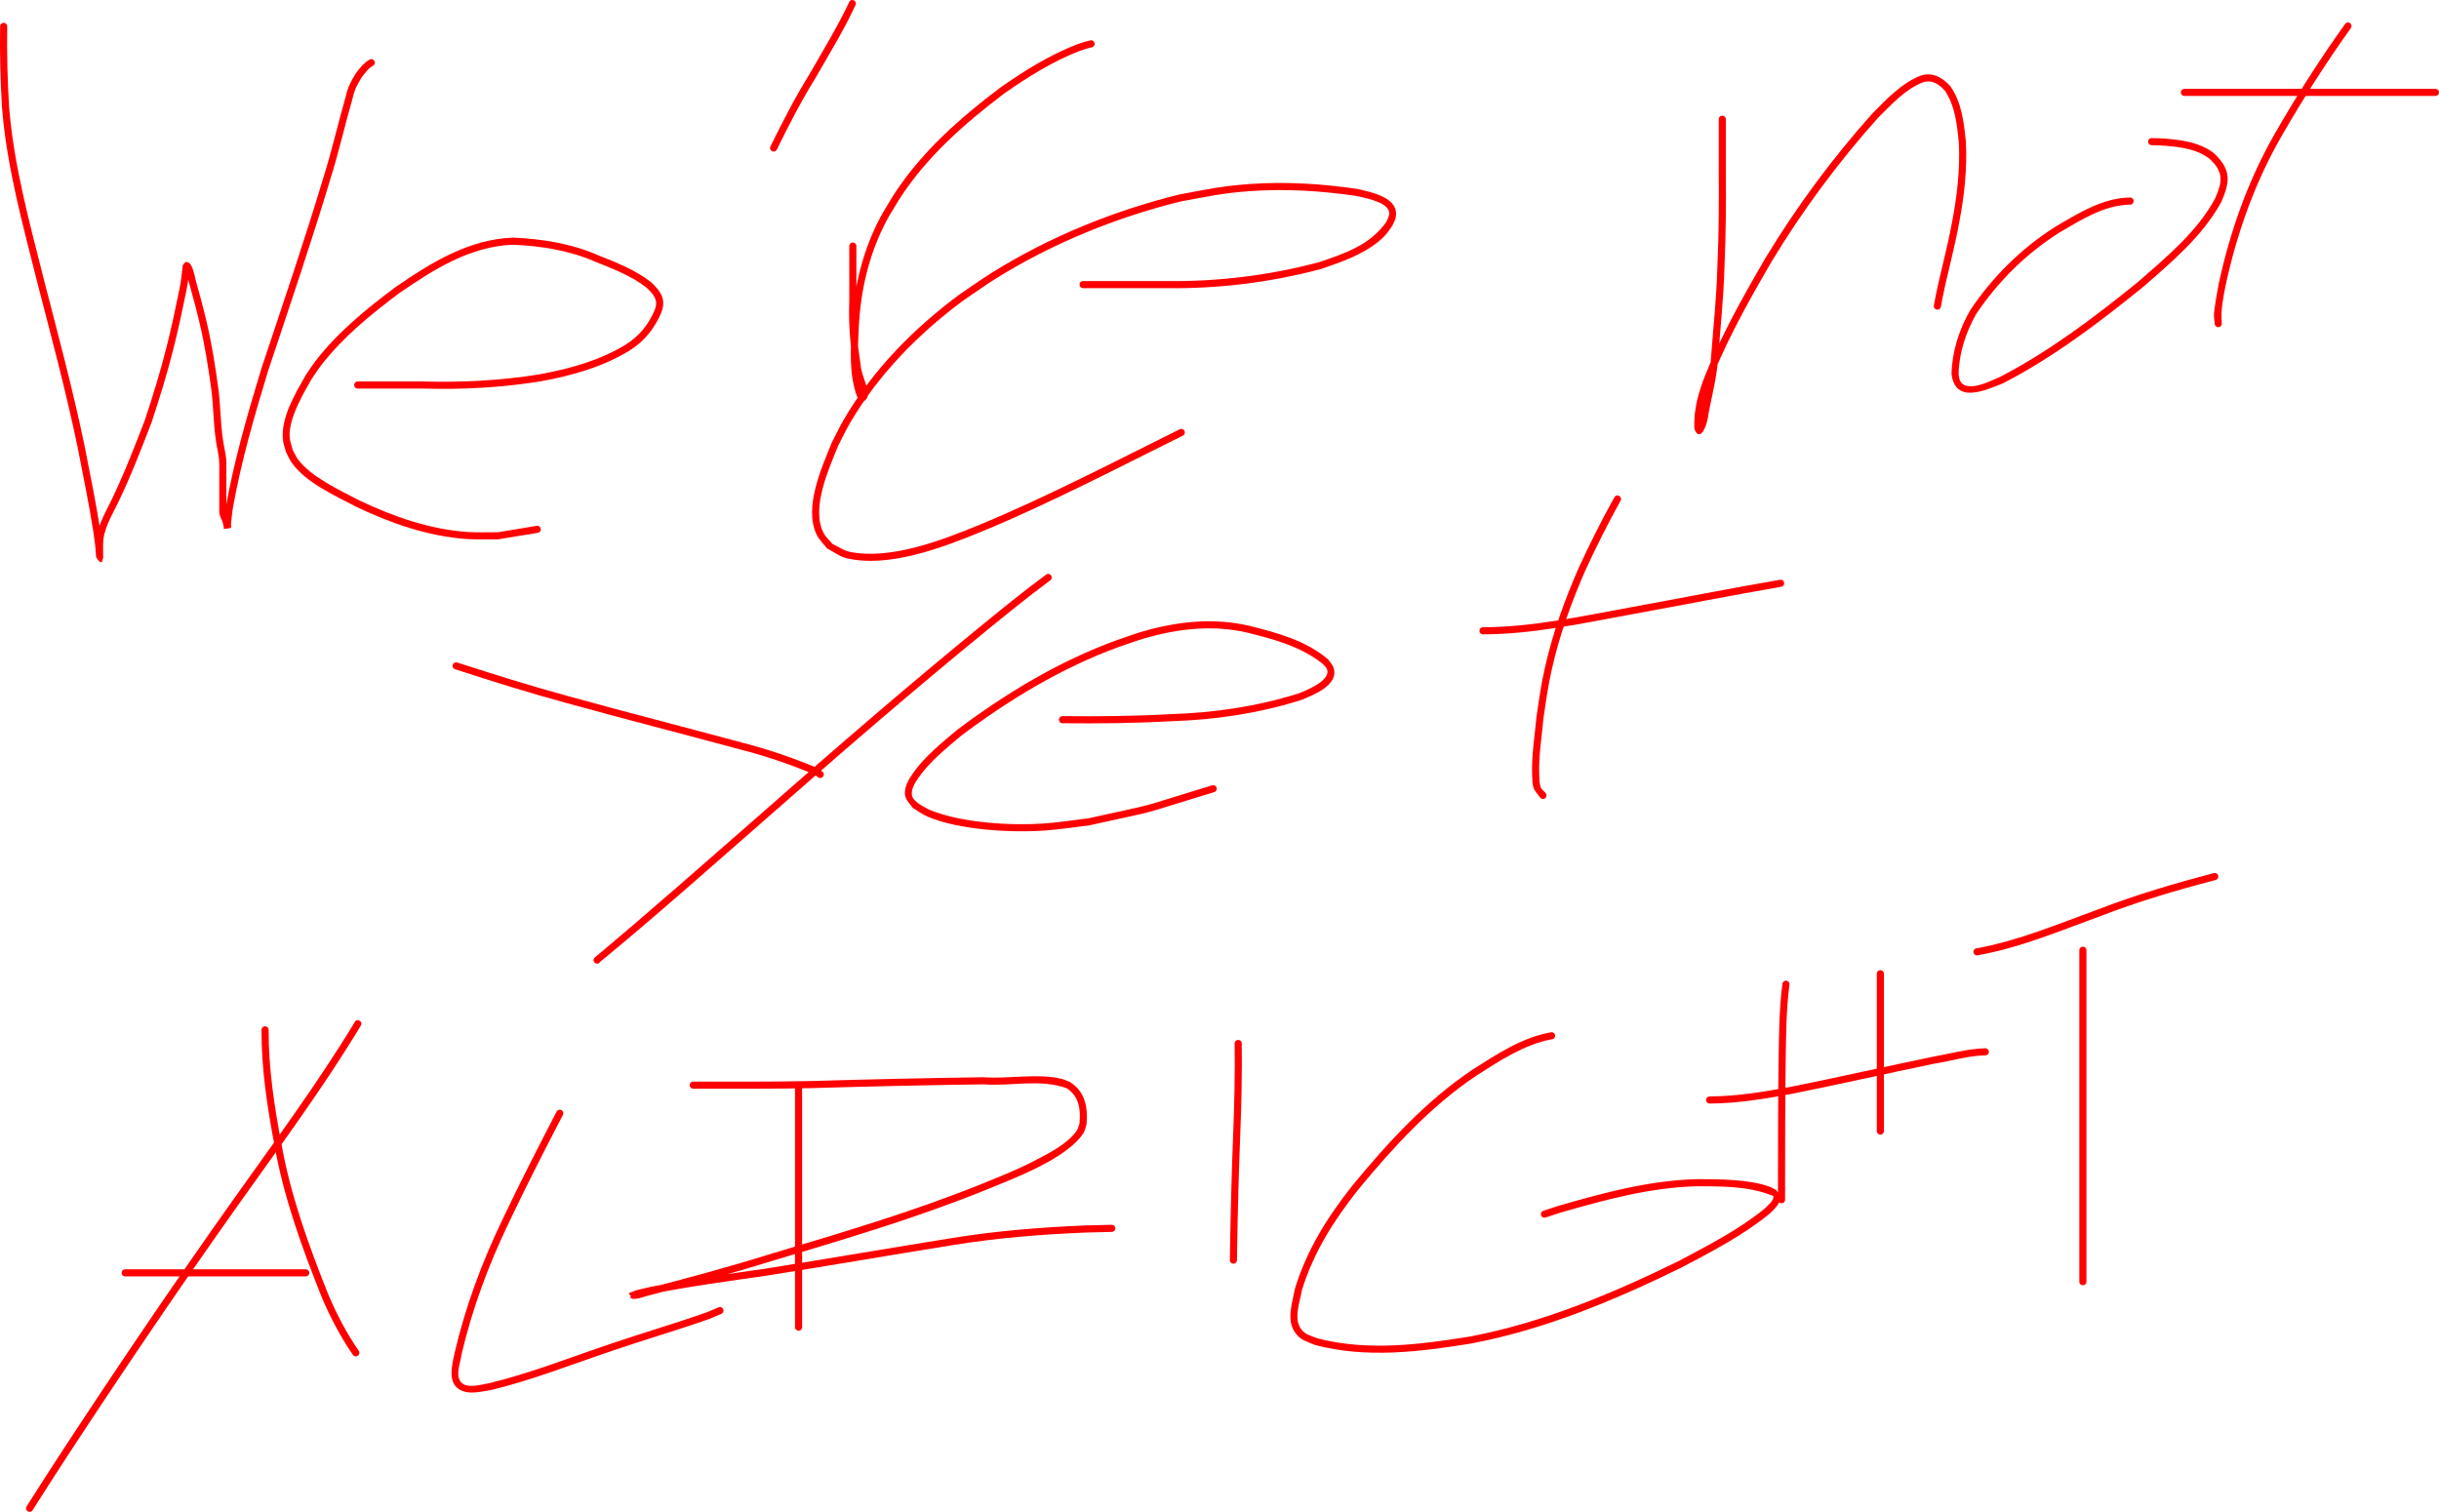 <?xml version="1.0" encoding="UTF-8" standalone="no"?>
<!-- Created with Inkscape (http://www.inkscape.org/) -->

<svg
   width="13063.894mm"
   height="8098.959mm"
   viewBox="0 0 13063.894 8098.959"
   version="1.1"
   id="svg1"
   xmlns="http://www.w3.org/2000/svg"
   xmlns:svg="http://www.w3.org/2000/svg">
  <defs
     id="defs1" />
  <g
     id="layer1"
     transform="translate(4885.837,3431.895)">
    <path
       style="fill:#ff0000;stroke-width:0.265"
       id="path91"
       d="m -4885.183,-3289.479 c -2.231,143.582 1.284,286.838 9.922,430.159 25.156,321.612 112.033,632.966 190.238,944.509 74.795,289.837 152.446,579.046 213.505,872.166 30.055,153.141 61.676,306.121 85.871,460.333 6.651,44.605 12.474,89.449 14.578,134.531 42.195,71.395 37.557,-17.979 37.488,-24.799 -0.114,-14.494 -0.093,-28.989 -0.094,-43.483 0.366,-80.642 46.779,-153.419 80.656,-223.954 67.222,-139.15 122.834,-283.434 178.431,-427.496 43.56,-131.022 84.305,-263.153 117.918,-397.1 26.039,-101.639 47.297,-204.481 68.478,-307.24 9.477,-44.714 14.476,-90.063 18.878,-135.48 -29.757,40.991 6.613,0.67 -26.949,14.377 -1.729,0.706 4.703,12.689 8.71,23.966 6.049,17.022 8.004,26.973 12.438,44.865 20.238,74.282 41.106,148.335 58.484,223.359 27.185,114.344 45.537,230.769 61.539,347.161 13.181,94.449 11.664,190.034 26.09,284.268 4.353,32.165 12.57,63.699 16.408,95.924 1.945,21.848 1.369,43.864 1.358,65.781 -0.035,19.73 -0.115,39.459 -0.163,59.189 -0.029,12.483 -0.032,24.966 -0.034,37.449 0,18.225 0,36.45 0,54.676 0,18.216 0,36.433 0,54.649 -2.196,19.751 4.281,37.005 13.235,54.275 5.427,12.887 9.102,26.119 10.516,39.984 4.838,-3.116 -2.166,9.343 0.813,8.97 12.837,-1.606 26.99,-1.148 37.986,-7.964 4.426,-2.744 -0.26,-10.426 0.066,-15.623 1.662,-26.5 6.605,-60.63 9.734,-85.359 44.616,-251.779 116.186,-497.817 190.629,-742.101 113.322,-340.457 229.005,-679.912 332.285,-1023.582 45.35,-144.24 78.341,-292.13 120.385,-437.209 7.854,-41.095 27.239,-75.216 48.944,-109.89 17.496,-21.034 33.188,-45.783 58.089,-58.829 23.297,-13.388 4.363,-46.335 -18.934,-32.947 v 0 c -29.523,17.814 -51.098,44.116 -71.38,71.638 -23.483,37.648 -44.356,75.138 -53.223,119.474 -41.825,145.015 -75.13,292.656 -120.272,436.826 -103.263,343.624 -218.97,683.019 -332.242,1023.442 -75.057,246.344 -147.231,494.47 -191.98,748.416 -4.107,32.574 -8.05,58.2 -10.033,89.97 -0.308,4.942 -4.48,12.632 -0.055,14.854 11.293,5.673 25.093,3.099 37.695,4.053 2.712,0.205 -18.427,-21.746 -0.715,-8.128 -2.016,-18.608 -6.928,-36.474 -14.628,-53.595 -6.66,-12.614 -10.981,-21.985 -8.913,-36.674 0,-18.217 0,-36.433 0,-54.65 0,-18.223 0,-36.446 0,-54.669 0,-12.454 0.01,-24.909 0.034,-37.363 0.048,-19.754 0.128,-39.508 0.163,-59.263 0.011,-23.435 0.611,-46.977 -1.629,-70.329 -3.946,-32.638 -12.006,-64.607 -16.578,-97.164 -14.493,-94.01 -12.517,-189.468 -26.004,-283.677 -16.177,-117.532 -34.713,-235.097 -62.166,-350.564 -17.451,-75.221 -38.296,-149.498 -58.631,-223.97 -4.965,-19.806 -16.853,-98.076 -50.55,-95.143 -8.411,0.732 -12.229,11.643 -18.343,17.465 -4.264,44.072 -9.068,88.083 -18.273,131.473 -21.062,102.235 -42.216,204.549 -68.119,305.668 -33.183,132.454 -73.578,263.068 -116.511,392.661 -55.232,143.124 -110.458,286.479 -177.234,424.726 -36.407,75.81 -84.792,153.678 -84.401,240.408 0,14.622 -0.019,29.244 0.096,43.865 0.289,28.444 -6.253,30.362 38.61,28.234 1.867,-0.089 -0.095,-3.738 -0.142,-5.607 -2.204,-46.455 -8.102,-92.673 -14.996,-138.636 -24.311,-154.832 -56.012,-308.437 -86.21,-462.192 -61.195,-293.615 -138.887,-583.341 -213.849,-873.666 -77.632,-309.262 -164.012,-618.309 -189.163,-937.546 -8.616,-142.558 -12.065,-285.051 -9.853,-427.87 0,-26.87 -38,-26.87 -38,0 z" />
    <path
       style="fill:#ff0000;stroke-width:0.265"
       id="path92"
       d="m -2968.663,-1350.378 c 115.011,0 230.022,0 345.033,0 212.807,6.116 424.472,-4.996 634.584,-38.859 167.031,-30.742 330.981,-76.372 476.509,-165.434 78.311,-49.391 132.907,-118.027 168.67,-202.265 27.788,-72.291 -2.414,-113.424 -53.762,-162.603 -85.906,-67.933 -190.416,-107.399 -291.173,-147.812 -142.265,-61.457 -294.527,-84.507 -448.13,-91.637 -238.437,8.245 -439.779,134.227 -630.554,265.183 -154.62,115.584 -306.786,239.156 -425.808,392.655 -19.367,24.977 -36.246,51.787 -54.369,77.68 -56.118,99.634 -136.309,230.718 -122.191,350.518 2.479,21.04 10.333,41.091 15.499,61.636 10.284,19.258 18.205,39.978 30.852,57.774 77.02,108.377 232.622,176.826 346.79,236.983 184.6,87.841 382.761,157.232 588.313,171.979 56.588,4.06 113.461,1.216 170.191,1.824 70.679,-11.538 141.357,-23.076 212.036,-34.614 26.513,-4.364 20.342,-41.86 -6.172,-37.495 v 0 c -68.498,11.37 -136.996,22.741 -205.493,34.111 -55.072,-0.483 -110.278,2.422 -165.216,-1.448 -201.226,-14.174 -395.216,-82.109 -575.947,-167.976 -103.812,-54.678 -259.783,-124.991 -331.136,-221.55 -11.161,-15.104 -18.302,-32.799 -27.453,-49.198 -12.043,-44.093 -21.515,-61.892 -15.264,-109.033 12.178,-91.839 71.58,-192.947 116.342,-271.75 17.39,-24.943 33.557,-50.785 52.17,-74.83 116.849,-150.948 266.492,-272.279 418.371,-385.944 183.765,-126.303 377.608,-249.254 607.302,-258.546 149.365,6.734 297.41,29.168 435.725,88.947 96.35,38.624 196.363,76.178 279.187,140.133 37.327,34.88 66.859,67.434 44.885,120.227 -32.365,77.068 -82.005,139.513 -153.556,184.673 -140.954,86.96 -300.8,129.988 -462.674,160.297 -208.095,33.66 -417.757,44.378 -628.527,38.373 -115.011,0 -230.022,0 -345.033,0 -26.87,0 -26.87,38 0,38 z" />
    <path
       style="fill:#ff0000;stroke-width:0.265"
       id="path93"
       d="m -339.249,-3416.353 c -62.905,131.675 -139.117,256.506 -211.514,383.098 -76.841,124.269 -143.825,253.855 -207.865,385.036 -11.787,24.147 22.361,40.816 34.149,16.669 v 0 c 63.671,-130.441 130.276,-259.288 206.703,-382.841 74.088,-129.55 152.884,-257.078 215.392,-392.746 6.517,-26.068 -30.348,-35.284 -36.865,-9.216 z" />
    <path
       style="fill:#ff0000;stroke-width:0.265"
       id="path94"
       d="m -336.891,-2112.802 c 0,98.264 0,196.529 0,294.793 -4.469,112.868 3.896,224.701 21.937,335.987 -1.813,55.086 35.7,104.124 39.989,157.256 4.612,-2.278 -7.159,18.574 -3.412,15.05 3.746,-3.523 6.154,-8.565 10.519,-11.283 2.409,-1.5 7.428,2.069 8.495,-0.561 1.239,-3.054 -3.166,-5.781 -4.749,-8.671 -35.561,-114.789 -26.611,-239.242 -21.362,-357.589 10.535,-194.426 55.535,-384.846 146.204,-558.022 20.786,-39.7 45.582,-77.168 68.373,-115.751 146.248,-228.959 349.932,-407.585 564.486,-569.933 126.892,-88.584 258.922,-171.706 403.716,-227.617 45.154,-14.95 23.544,-8.709 64.68,-19.231 26.022,-6.697 16.551,-43.498 -9.471,-36.801 v 0 c -44.221,11.445 -21.202,4.731 -68.925,20.593 -148.008,57.408 -283.279,141.877 -412.933,232.756 -218.469,165.394 -425.605,347.592 -574.287,580.932 -23.402,39.757 -48.864,78.371 -70.207,119.27 -92.684,177.607 -138.783,372.867 -149.6,572.131 -5.505,125.613 -16.084,259.839 27.606,380.19 30.604,42.675 59.986,25.097 58.605,-19.899 -7.522,-54.006 -38.209,-103.292 -40.219,-158.902 -17.735,-109.276 -25.898,-219.066 -21.447,-329.903 0,-98.264 0,-196.529 0,-294.793 0,-26.87 -38,-26.87 -38,0 z" />
    <path
       style="fill:#ff0000;stroke-width:0.265"
       id="path95"
       d="m 916.468,-1888.348 c 146.681,0 293.361,0 440.042,0 282.403,4.053 561.607,-30.23 834.146,-102.803 108.475,-37.245 221.907,-75.704 311.457,-150.514 36.999,-30.909 42.695,-43.36 69.489,-80.6 5.591,-13.015 13.39,-25.29 16.772,-39.046 27.687,-112.615 -127.559,-139.942 -201.847,-158.139 -191.173,-28.342 -386.497,-40.398 -579.601,-26.486 -154.472,11.129 -222.114,27.884 -375.9,55.868 -351.908,87.099 -692.143,225.16 -1000.565,416.652 -60.419,37.512 -118.039,79.355 -177.058,119.032 -245.293,181.455 -462.688,402.853 -617.876,667.119 -23.921,40.735 -43.822,83.701 -65.734,125.552 -54.205,133.403 -151.765,349.594 -81.339,494.185 13.326,27.36 36.577,48.65 54.865,72.974 34.263,17.4 65.485,42.978 102.79,52.201 227.364,56.215 524.466,-59.293 723.837,-141.018 347.457,-142.426 747.336,-349.75 1078.826,-514.432 24.064,-11.955 7.157,-45.987 -16.907,-34.032 v 0 c -332.295,165.097 -726.567,369.573 -1074.385,512.567 -191.729,78.823 -475.117,189.783 -694.738,142.748 -32.123,-6.88 -59.629,-27.59 -89.444,-41.385 -16.022,-19.728 -36.451,-36.579 -48.067,-59.184 -68.292,-132.902 28.934,-344.113 78.237,-467.019 21.318,-40.835 40.661,-82.764 63.955,-122.504 152.38,-259.964 366.114,-477.701 607.187,-656.242 58.248,-39.197 115.111,-80.535 174.743,-117.593 304.683,-189.339 640.838,-325.874 988.484,-412.238 150.656,-27.483 218.901,-44.3 370.151,-55.268 189.757,-13.76 381.672,-1.963 569.6,25.435 38.556,9.211 158.748,29.463 175.374,80.305 6.987,21.368 -4.846,39.234 -12.319,57.91 -87.755,124.841 -220.135,168.67 -359.776,216.432 -269.308,71.893 -545.28,105.473 -824.357,101.52 -146.681,0 -293.361,0 -440.042,0 -26.87,0 -26.87,38 0,38 z" />
    <path
       style="fill:#ff0000;stroke-width:0.265"
       id="path96"
       d="m 4320.167,-2791.924 c 0,87.844 0,175.688 0,263.532 1.445,177.175 0.587,354.129 -7.514,531.129 -4.288,157.777 -21.211,314.681 -33.116,471.957 -5.662,98.624 -30.079,194.101 -49.355,290.494 -4.837,32.958 -9.046,63.269 -25.33,92.136 -8.395,12.951 -0.191,-0.891 10.393,-0.435 4.562,0.197 10.789,8.285 13.007,4.295 4.2,-7.555 -1.155,-17.271 -0.989,-25.913 0.302,-15.725 1.594,-31.415 2.391,-47.122 4.378,-24.399 6.908,-49.204 13.134,-73.198 23.061,-88.874 51.095,-151.414 89.911,-237.021 80.047,-176.541 174.392,-343.181 271.796,-510.544 165.49,-273.183 355.974,-530.299 568.911,-768.17 72.501,-70.477 143.608,-152.179 240.071,-189.838 49.345,-16.275 87.064,9.745 118.85,45.471 54.629,82.793 64.216,181.709 73.919,277.863 7.031,143.739 -9.45,286.919 -36.838,427.765 -24.26,133.79 -61.451,264.62 -88.215,397.894 -2.775,15.034 -5.55,30.069 -8.325,45.103 -4.876,26.424 32.493,33.319 37.369,6.896 v 0 c 2.738,-14.84 5.475,-29.68 8.213,-44.52 26.757,-133.356 64.055,-264.247 88.262,-398.13 28.009,-144.5 44.889,-291.39 37.341,-438.837 -10.604,-104.27 -22.061,-211.221 -83.654,-299.646 -43.619,-46.863 -95.763,-77.334 -160.97,-55.166 -101.633,41.078 -178.253,123.736 -254.338,199.804 -214.589,239.844 -406.695,498.957 -573.439,774.4 -98.161,168.712 -193.359,336.716 -273.902,514.74 -40.108,88.653 -68.832,153.088 -92.377,245.302 -6.528,25.567 -9.115,51.981 -13.672,77.972 -0.11,2.309 -4.843,68.531 -0.989,80.783 10.653,33.867 32.11,34.553 47.263,8.881 18.194,-32.439 24.475,-66.487 29.472,-103.315 19.56,-97.907 44.261,-194.905 49.984,-295.074 11.93,-157.654 28.885,-314.934 33.185,-473.089 8.121,-177.578 9.009,-355.111 7.553,-532.865 0,-87.844 0,-175.688 0,-263.532 0,-26.87 -38,-26.87 -38,0 z" />
    <path
       style="fill:#ff0000;stroke-width:0.265"
       id="path97"
       d="m 6522.549,-2373.792 c -145.85,1.8 -278.092,85.239 -399.832,156.826 -184.01,116.989 -334.809,267.081 -456.043,447.23 -59.178,104.36 -96.774,220.843 -99.689,341.092 20.166,161.601 177.255,89.267 275.438,50.28 269.889,-139.174 513.77,-324.524 749.124,-515.081 156.756,-136.165 318.827,-272.244 420.368,-456.19 48.607,-111.433 52.911,-172.308 -37.025,-259.513 -73.653,-58.657 -165.78,-71.438 -256.58,-79.615 -52.767,-2.924 -26.891,-1.822 -77.626,-3.383 -26.858,-0.822 -28.02,37.16 -1.162,37.982 v 0 c 49.373,1.503 24.239,0.443 75.4,3.249 82.102,7.306 166.371,17.463 233.808,69.327 76.099,70.375 70.576,121.255 29.882,213.654 -98.38,179.971 -258.804,311.507 -410.979,444.957 -232.386,188.226 -473.213,371.197 -739.342,509.337 -38.716,15.658 -188.298,97.423 -218.05,15.083 -3.373,-9.336 -3.51,-19.54 -5.264,-29.31 1.834,-112.891 38.67,-222.529 93.235,-320.673 117.017,-174.34 265.843,-322.717 443.78,-435.679 115.732,-68.186 241.865,-149.128 380.557,-151.574 26.87,0 26.87,-38 0,-38 z" />
    <path
       style="fill:#ff0000;stroke-width:0.265"
       id="path98"
       d="m 7673.588,-3301.243 c -132.423,184.683 -254.15,376.008 -367.747,572.797 -147.684,254.602 -246.399,532.235 -308.23,819.013 -3.074,17.821 -23.617,131.181 -24.83,157.291 -0.844,18.17 2.563,36.289 3.845,54.433 2.111,26.787 39.994,23.801 37.883,-2.986 v 0 c -6.161,-69.648 6.957,-131.925 20.251,-200.737 60.886,-282.943 158.322,-556.839 303.994,-808.02 113.462,-196.631 235.278,-387.623 367.42,-572.241 13.825,-23.041 -18.76,-42.592 -32.585,-19.551 z" />
    <path
       style="fill:#ff0000;stroke-width:0.265"
       id="path99"
       d="m 6815.616,-2917.875 c 199.024,0 398.048,0 597.072,0 248.406,0 496.812,0 745.217,0 26.87,0 26.87,-38 0,-38 v 0 c -248.406,0 -496.812,0 -745.217,0 -199.024,0 -398.048,0 -597.072,0 -26.87,0 -26.87,38 0,38 z" />
    <path
       style="fill:#ff0000;stroke-width:0.265"
       id="path100"
       d="m -2444.759,154.198 c 195.201,63.731 390.871,124.936 589.124,178.82 312.183,86.65 626.26,166.261 938.907,251.161 130.922,33.326 257.967,76.918 382.587,128.492 22.057,12.613 12.273,6.167 29.696,18.809 21.865,15.618 43.952,-15.304 22.087,-30.922 v 0 c -22.164,-15.637 -9.866,-7.779 -37.253,-23 -126.111,-52.182 -254.689,-96.292 -387.159,-130.051 -312.646,-84.895 -626.719,-164.514 -938.9,-251.159 -199.489,-54.199 -396.177,-116.378 -592.841,-179.632 -26.504,-4.417 -32.752,33.066 -6.247,37.483 z" />
    <path
       style="fill:#ff0000;stroke-width:0.265"
       id="path101"
       d="m -1671.195,1720.836 c 304.079,-250.42 598.146,-512.63 894.659,-771.884 C -384.814,603.92 10.188,262.318 414.835,-67.524 521.473,-154.367 628.3,-240.832 738.98,-322.477 c 21.623,-15.952 -0.937,-46.531 -22.559,-30.579 v 0 C 605.257,-271.036 497.925,-184.223 390.826,-96.978 -14.156,233.146 -409.502,575.018 -801.548,920.345 c -298.995,261.424 -596.738,524.547 -901.264,779.413 -14.905,22.357 16.713,43.436 31.618,21.079 z" />
    <path
       style="fill:#ff0000;stroke-width:0.265"
       id="path102"
       d="m 806.409,442.333 c 193.41,2.028 386.506,0.106 579.635,-10.728 235.744,-7.098 468.169,-41.718 693.176,-112.097 61.299,-24.921 210.024,-79.06 177.771,-175.122 -5.62,-16.739 -19.452,-29.476 -29.178,-44.213 -120.435,-102.037 -277.153,-143.892 -427.401,-180.798 -186.721,-42.886 -377.279,-22.26 -560.114,29.812 -49.697,14.153 -98.035,32.701 -147.053,49.051 C 784.439,111.317 502.103,281.801 240.109,478.458 156.984,548.657 68.481,619.234 5.027,709.19 -18.213,742.135 -48.711,791.492 -36.095,836.323 c 6.447,22.909 26.227,39.72 39.34,59.58 26.108,15.447 50.44,34.395 78.325,46.34 169.317,72.532 446.288,87.256 626.155,75.172 81.258,-5.459 161.78,-18.918 242.67,-28.377 426.667,-94.591 204.071,-37.16 666.45,-177.402 25.712,-7.803 14.678,-44.165 -11.035,-36.363 v 0 C 1147.467,914.437 1367.867,857.481 945.963,951.297 866.472,960.67 787.347,973.974 707.49,979.416 527.975,991.649 270.67,976.922 100.354,909.21 76.841,899.862 55.857,885.106 33.608,873.054 23.026,861.425 7.563,852.82 1.86,838.167 -12.301,801.776 15.971,759.479 34.112,733.645 95.719,645.913 182.064,577.254 262.927,508.845 521.585,314.538 800.413,146.145 1105.288,34.278 c 47.891,-16.031 95.117,-34.209 143.674,-48.093 177.016,-50.614 361.486,-71.392 542.397,-29.905 141.935,34.769 289.346,74.06 405.877,166.453 7.302,8.34 16.484,15.351 21.905,25.02 35.381,63.1 -115.952,122.317 -151.278,135.491 -221.967,69.614 -451.368,103.361 -683.949,110.42 -192.418,10.82 -384.804,12.671 -577.504,10.669 -26.87,0 -26.87,38 0,38 z" />
    <path
       style="fill:#ff0000;stroke-width:0.265"
       id="path103"
       d="m 3761.403,-768.336 c -69.014,123.494 -132.013,249.924 -191.303,378.334 -75.147,172.164 -139.454,349.429 -180.539,533 -23.335,104.266 -29.785,159.339 -45.393,263.463 -9.144,103.369 -27.352,207.296 -23.504,311.523 0.878,23.786 0.091,48.487 7.915,70.966 6.696,19.24 22.915,33.69 34.373,50.535 16.031,21.564 46.527,-1.108 30.496,-22.672 v 0 c -9.038,-10.723 -22.42,-18.954 -27.113,-32.169 -7.39,-20.808 -6.843,-43.731 -7.68,-65.797 -3.891,-102.631 14.181,-204.969 23.095,-306.76 15.324,-102.413 21.754,-157.243 44.64,-259.725 40.492,-181.324 104.035,-356.387 178.213,-526.439 58.447,-126.638 120.639,-251.257 188.419,-373.182 14.905,-22.357 -16.713,-43.436 -31.618,-21.079 z" />
    <path
       style="fill:#ff0000;stroke-width:0.265"
       id="path104"
       d="m 3058.533,-33.917 c 264.9,-0.308 527.096,-58.202 786.715,-105.461 269.604,-49.303 538.45,-102.376 808.521,-149.095 26.477,-4.58 19.999,-42.024 -6.478,-37.444 v 0 c -270.179,46.743 -539.137,99.821 -808.849,149.153 -257.368,46.858 -517.313,104.432 -779.909,104.847 -26.87,0 -26.87,38 0,38 z" />
    <path
       style="fill:#ff0000;stroke-width:0.265"
       id="path105"
       d="m -2987.304,2046.06 c -199.373,328.527 -428.911,638.359 -651.332,951.529 -309.895,436.847 -610.207,880.136 -903.882,1327.987 -67.463,103.286 -134.188,207.047 -200.25,311.233 -14.389,22.693 17.703,43.042 32.092,20.349 v 0 c 65.957,-104.023 132.58,-207.619 199.935,-310.744 293.416,-447.457 593.462,-890.357 903.086,-1326.821 224.12,-315.561 456.089,-627.558 655.633,-959.419 9.979,-24.948 -25.303,-39.061 -35.282,-14.113 z" />
    <path
       style="fill:#ff0000;stroke-width:0.265"
       id="path106"
       d="m -3485.042,2085.904 c -0.787,206.788 30.485,411.735 68.822,614.336 49.903,282.776 147.968,552.021 253.944,817.647 45.812,107.569 99.792,210.784 165.983,307.049 15.247,22.125 46.537,0.562 31.29,-21.563 v 0 c -64.786,-93.79 -117.074,-194.734 -161.978,-299.569 -105.081,-263.358 -202.453,-530.255 -251.902,-810.635 -37.951,-200.261 -68.906,-402.856 -68.158,-607.265 0,-26.87 -38,-26.87 -38,0 z" />
    <path
       style="fill:#ff0000;stroke-width:0.265"
       id="path107"
       d="m -4214.344,3405.667 c 154.133,0 308.266,0 462.399,0 167.546,0 335.092,0 502.639,0 26.87,0 26.87,-38 0,-38 v 0 c -167.546,0 -335.092,0 -502.639,0 -154.133,0 -308.266,0 -462.399,0 -26.87,0 -26.87,38 0,38 z" />
    <path
       style="fill:#ff0000;stroke-width:0.265"
       id="path108"
       d="m -1905.03,2524.034 c -99.517,191.888 -198.252,384.212 -290.679,579.759 -109.831,228.303 -197.887,465.94 -255.319,712.65 -13.372,63.942 -43.395,169.565 40.755,202.443 47.769,18.664 102.36,3.384 149.4,-3.376 222.315,-52.637 434.894,-137.774 651.102,-210.326 173.552,-59.714 350.162,-110.487 523.181,-171.683 21.087,-8.907 42.173,-17.814 63.26,-26.721 24.747,-10.468 9.943,-45.466 -14.804,-34.998 v 0 c -20.378,8.632 -40.755,17.264 -61.132,25.896 -172.805,61.175 -349.257,111.782 -522.594,171.481 -214.119,71.858 -424.665,156.005 -644.656,208.773 -34.109,5.372 -118.512,31.738 -149.971,-5.423 -32.468,-38.352 -1.968,-107.723 2.472,-147.457 56.728,-244.104 144.046,-479.144 252.663,-705.022 92.295,-195.298 190.908,-387.368 290.311,-579.002 12.017,-24.033 -21.972,-41.027 -33.988,-16.994 z" />
    <path
       style="fill:#ff0000;stroke-width:0.265"
       id="path109"
       d="m -627.542,2397.074 c 0,211.946 0,423.892 0,635.839 0,199.131 0,398.262 0,597.394 0,15.396 0,30.792 0,46.188 0,26.87 38,26.87 38,0 v 0 c 0,-15.396 0,-30.792 0,-46.188 0,-199.131 0,-398.262 0,-597.394 0,-211.946 0,-423.893 0,-635.839 0,-26.87 -38,-26.87 -38,0 z" />
    <path
       style="fill:#ff0000;stroke-width:0.265"
       id="path110"
       d="m -1171.636,2400.25 c 209.735,0.017 419.44,1.256 629.134,-3.169 308.36,-9.044 616.768,-16.012 925.23,-20.314 146.045,11.576 305.615,-31.438 446.215,21.541 65.932,43.9 74.444,115.356 67.299,188.571 -5.113,13.026 -7.197,27.697 -15.338,39.079 -49.985,69.889 -145.242,118.505 -218.343,156.285 -110.927,57.329 -164.355,76.111 -283.633,125.394 -374.071,151.467 -761.577,265.113 -1147.696,380.891 -218.91,68.439 -440.553,127.561 -662.44,185.445 -14.167,3.631 -28.219,7.748 -42.502,10.894 -4.709,1.037 -88.92,4.648 -6.957,36.341 11.242,4.347 23.063,-7.045 34.735,-10.051 15.748,-4.056 31.666,-7.419 47.498,-11.129 205.69,-41.323 414.082,-68.876 621.699,-98.791 332.075,-52.979 663.445,-110.135 995.467,-163.424 234.802,-38.21 471.9,-57.227 709.388,-67.095 97.682,-2.878 50.975,-1.758 140.117,-3.491 26.865,-0.523 26.126,-38.515 -0.739,-37.993 v 0 c -89.675,1.746 -42.689,0.618 -140.957,3.517 -238.976,9.941 -477.559,29.093 -713.832,67.542 -331.821,53.257 -662.992,110.371 -994.864,163.332 -208.714,30.074 -418.21,57.762 -624.967,99.409 -5.154,1.213 -80.765,18.233 -83.701,21.556 -63.077,71.382 54.871,30.74 69.207,26.152 222.329,-58.001 444.414,-117.246 663.762,-185.816 387.34,-116.145 776.058,-230.191 1151.298,-382.172 145.594,-60.212 431.382,-164.501 523.05,-303.484 9.546,-14.474 11.727,-32.634 17.59,-48.951 7.784,-91.385 -7.821,-176.948 -92.104,-227.705 -15.028,-5.346 -29.576,-12.305 -45.083,-16.039 -125.765,-30.283 -286.445,2.625 -414.701,-7.805 -308.553,4.304 -617.052,11.271 -925.503,20.319 -209.426,4.431 -418.864,3.167 -628.331,3.161 -26.87,0 -26.87,38 0,38 z" />
    <path
       style="fill:#ff0000;stroke-width:0.265"
       id="path111"
       d="m 1727.25,2158.949 c 2.113,158.624 -1.396,317.033 -7.519,475.525 -8.353,207.557 -13.764,415.211 -17.225,622.901 -0.279,19.927 -0.559,39.854 -0.838,59.781 -0.377,26.867 37.62,27.4 37.996,0.533 v 0 c 0.279,-19.893 0.558,-39.787 0.837,-59.68 3.455,-207.413 8.86,-414.789 17.202,-622.068 6.141,-158.98 9.661,-317.879 7.548,-476.991 0,-26.87 -38,-26.87 -38,0 z" />
    <path
       style="fill:#ff0000;stroke-width:0.265"
       id="path112"
       d="m 3423.759,2097.667 c -155.476,26.558 -291.744,117.293 -422.486,200.5 -249.472,167.266 -452.371,389.301 -642.277,619.384 -135.785,172.138 -242.62,341.265 -307.949,550.895 -12.843,69.469 -47.048,164.8 -4.061,231.876 30.599,47.746 59.447,50.061 110.659,72.67 275.64,73.02 560.554,36.691 837.378,-7.923 395.101,-75.281 767.664,-231.519 1127.175,-407.523 160.654,-84.92 325.332,-170.207 467.3,-285.074 24.096,-23.444 76.051,-66.472 56.084,-107.298 -4.304,-8.801 -12.833,-14.806 -19.25,-22.209 -9.529,-5.24 -18.44,-11.806 -28.586,-15.721 -110.465,-42.623 -276.101,-42.125 -391.515,-42.527 -253.94,5.651 -500.501,72.667 -743.03,142.396 -27.167,8.868 -54.335,17.737 -81.502,26.605 -25.542,8.342 -13.745,44.464 11.797,36.122 v 0 c 26.735,-8.736 53.47,-17.471 80.206,-26.207 239.079,-68.747 482.1,-135.102 732.419,-140.917 130.238,0.304 270.491,-0.29 393.702,47.474 4.405,2.64 13.16,2.563 13.347,7.695 0.943,25.79 -33.58,49.506 -47.61,65.076 -139.425,113.407 -302.266,196.498 -460.072,280.457 -356.124,174.407 -725.157,329.352 -1116.518,404.137 -269.853,43.611 -547.409,79.448 -816.553,10.426 -34.78,-13.855 -66.934,-19.107 -89.778,-50.809 -41.181,-57.15 -4.851,-147.633 4.698,-207.449 63.032,-203.497 169.236,-371.101 300.969,-537.984 187.33,-227.049 387.349,-446.307 633.378,-611.517 124.837,-79.532 254.465,-165.863 402.076,-194.554 26.87,0 26.87,-38 0,-38 z" />
    <path
       style="fill:#ff0000;stroke-width:0.265"
       id="path113"
       d="m 4661.329,1837.723 c -18.351,138.849 -18.264,279.548 -20.683,419.368 -2.787,221.806 -2.99,443.635 -3.155,665.456 -0.01,23.712 -0.01,47.424 -0.011,71.135 -0.01,26.87 37.995,26.876 38,0.01 v 0 c 0,-23.705 0.01,-47.409 0.011,-71.113 0.165,-221.611 0.367,-443.23 3.15,-664.827 2.377,-137.552 2.346,-275.93 19.951,-412.573 5.27,-26.348 -31.992,-33.801 -37.262,-7.452 z" />
    <path
       style="fill:#ff0000;stroke-width:0.265"
       id="path114"
       d="m 5166.833,1785.368 c 0,76.404 0,152.808 0,229.211 0,153.744 0,307.487 0,461.23 0,26.05 0,52.1 0,78.15 0,24.073 0,48.146 0,72.219 0,26.87 38,26.87 38,0 v 0 c 0,-24.073 0,-48.146 0,-72.219 0,-26.05 0,-52.1 0,-78.15 0,-153.743 0,-307.487 0,-461.23 0,-76.404 0,-152.808 0,-229.211 0,-26.87 -38,-26.87 -38,0 z" />
    <path
       style="fill:#ff0000;stroke-width:0.265"
       id="path115"
       d="m 4272.451,2479.625 c 149.673,-0.84 297.474,-25.477 444.164,-52.876 252.585,-50.836 503.848,-107.922 756.113,-160.281 91.159,-14.562 181.857,-43.075 274.683,-44.92 26.862,-0.667 25.918,-38.656 -0.944,-37.988 v 0 c -95.148,2.77 -188.073,29.738 -281.462,45.701 -252.018,52.311 -503.038,109.326 -755.372,160.135 -144.381,27.006 -289.858,51.358 -437.182,52.229 -26.87,0 -26.87,38 0,38 z" />
    <path
       style="fill:#ff0000;stroke-width:0.265"
       id="path116"
       d="m 6251.625,1659.406 c 0,245.246 0,490.491 0,735.737 0,286.571 0,573.142 0,859.712 0,59.364 0,118.727 0,178.091 0,26.87 38,26.87 38,0 v 0 c 0,-59.364 0,-118.728 0,-178.091 0,-286.571 0,-573.142 0,-859.712 0,-245.246 0,-490.491 0,-735.737 0,-26.87 -38,-26.87 -38,0 z" />
    <path
       style="fill:#ff0000;stroke-width:0.265"
       id="path117"
       d="m 5704.366,1685.875 c 228.704,-39.808 445.925,-132.369 663.316,-211.444 200.105,-77.249 405.897,-137.861 613.238,-192.094 25.995,-6.801 16.377,-43.563 -9.618,-36.763 v 0 c -208.474,54.552 -415.4,115.487 -616.61,193.146 -213.384,77.618 -426.395,167.597 -650.327,209.155 -26.87,0 -26.87,38 0,38 z" />
  </g>
</svg>

